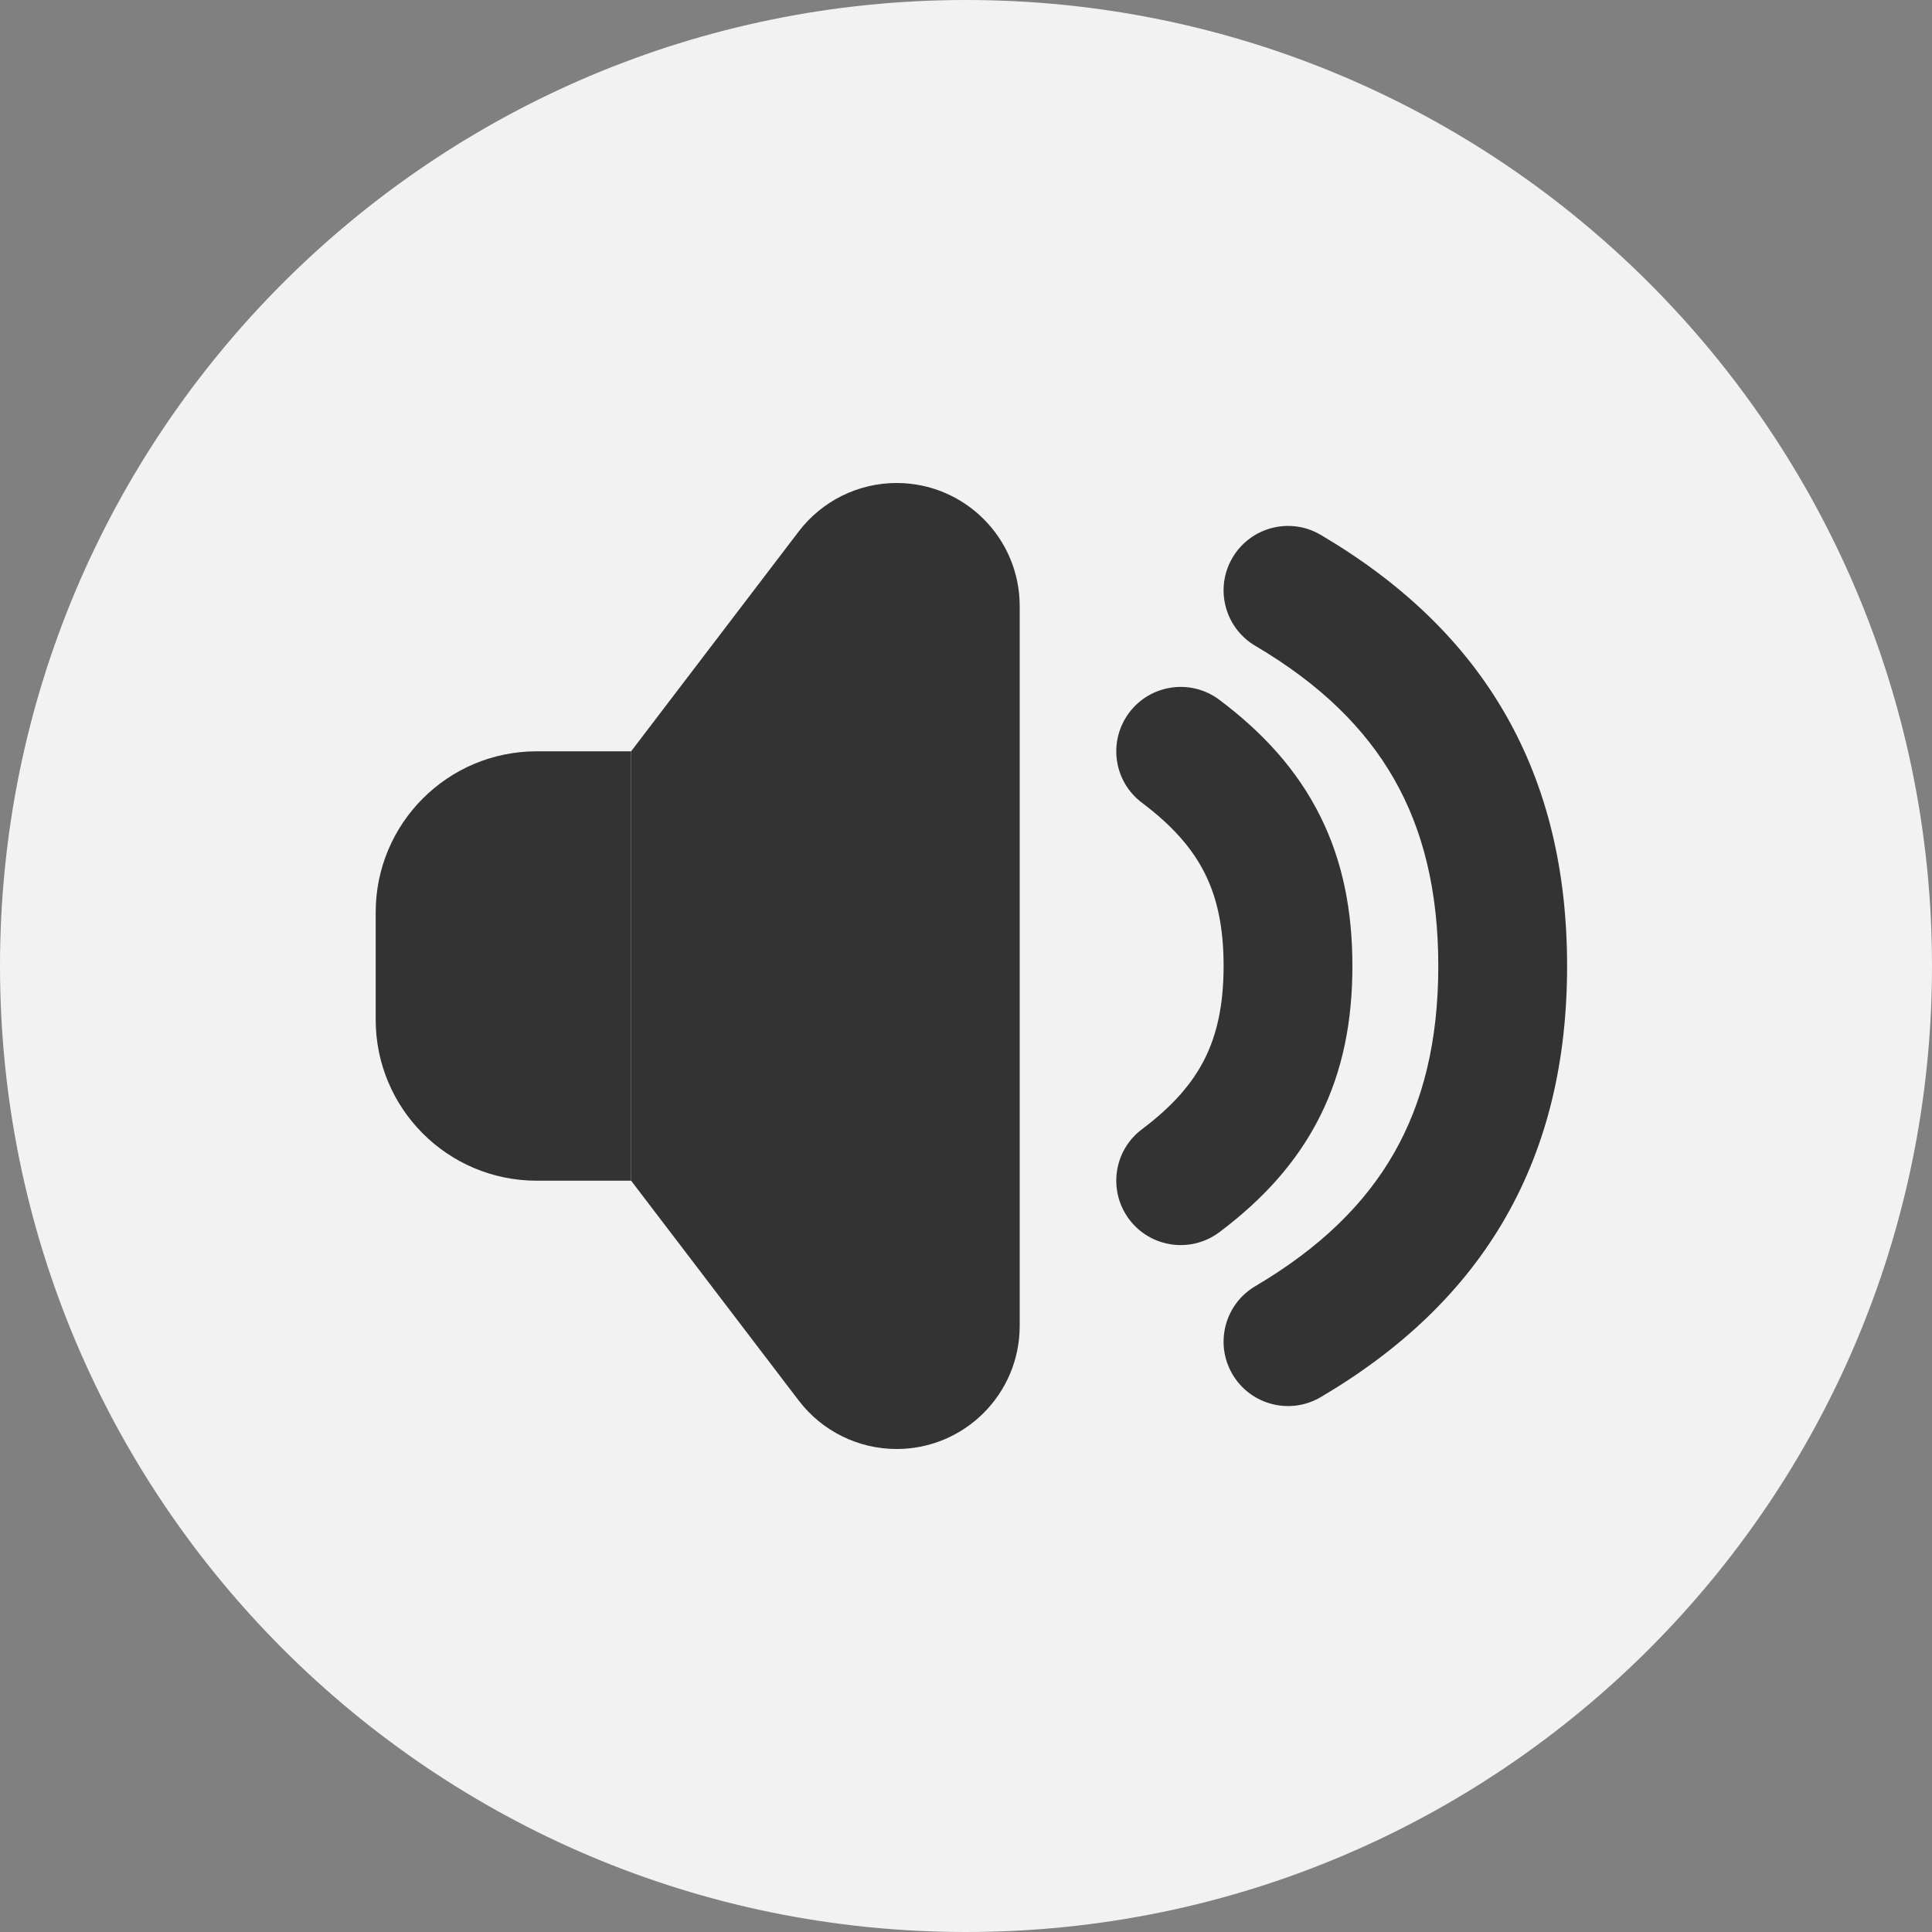 <svg width="24" height="24" viewBox="0 0 24 24" fill="none" xmlns="http://www.w3.org/2000/svg">
<rect x="0" y="0" width="24" height="24" fill="#808080" stroke="none"/>
<g clip-path="url(#clip0_1560_779)">
<path d="M24 12C24 18.627 18.627 24 12 24C5.373 24 0 18.627 0 12C0 5.373 5.373 0 12 0C18.627 0 24 5.373 24 12Z" fill="#F2F2F2"/>
<path d="M9.922 6.602L7.84 9.333V14.667L9.922 17.398C10.211 17.777 10.661 18 11.138 18C11.982 18 12.667 17.316 12.667 16.471V7.529C12.667 6.684 11.982 6 11.138 6C10.661 6 10.211 6.223 9.922 6.602Z" fill="#333333"/>
<path d="M4.667 11.333C4.667 10.229 5.562 9.333 6.667 9.333H7.84V14.667H6.667C5.562 14.667 4.667 13.771 4.667 12.667V11.333Z" fill="#333333"/>
<path fill-rule="evenodd" clip-rule="evenodd" d="M15.311 6.927C15.535 6.547 16.026 6.42 16.406 6.644C17.407 7.234 18.184 7.968 18.706 8.882C19.228 9.796 19.467 10.839 19.467 12C19.467 13.161 19.228 14.204 18.706 15.118C18.184 16.032 17.407 16.766 16.406 17.356C16.026 17.58 15.535 17.453 15.311 17.073C15.086 16.692 15.213 16.202 15.594 15.977C16.402 15.501 16.958 14.952 17.317 14.324C17.676 13.695 17.867 12.938 17.867 12C17.867 11.062 17.676 10.304 17.317 9.676C16.958 9.048 16.402 8.499 15.594 8.023C15.213 7.798 15.086 7.308 15.311 6.927Z" fill="#333333"/>
<path fill-rule="evenodd" clip-rule="evenodd" d="M14.027 8.853C14.292 8.5 14.793 8.428 15.147 8.693C15.688 9.099 16.114 9.565 16.398 10.134C16.683 10.703 16.8 11.323 16.8 12C16.8 12.677 16.683 13.297 16.398 13.866C16.114 14.435 15.688 14.901 15.147 15.307C14.793 15.572 14.292 15.5 14.027 15.147C13.762 14.793 13.833 14.292 14.187 14.027C14.577 13.734 14.818 13.449 14.967 13.15C15.116 12.851 15.2 12.488 15.2 12C15.2 11.512 15.117 11.149 14.967 10.85C14.818 10.551 14.577 10.266 14.187 9.973C13.833 9.708 13.762 9.207 14.027 8.853Z" fill="#333333"/>
</g>
<defs>
<clipPath id="clip0_1560_779">
<rect width="24" height="24" fill="white"/>
</clipPath>
</defs>
</svg>
